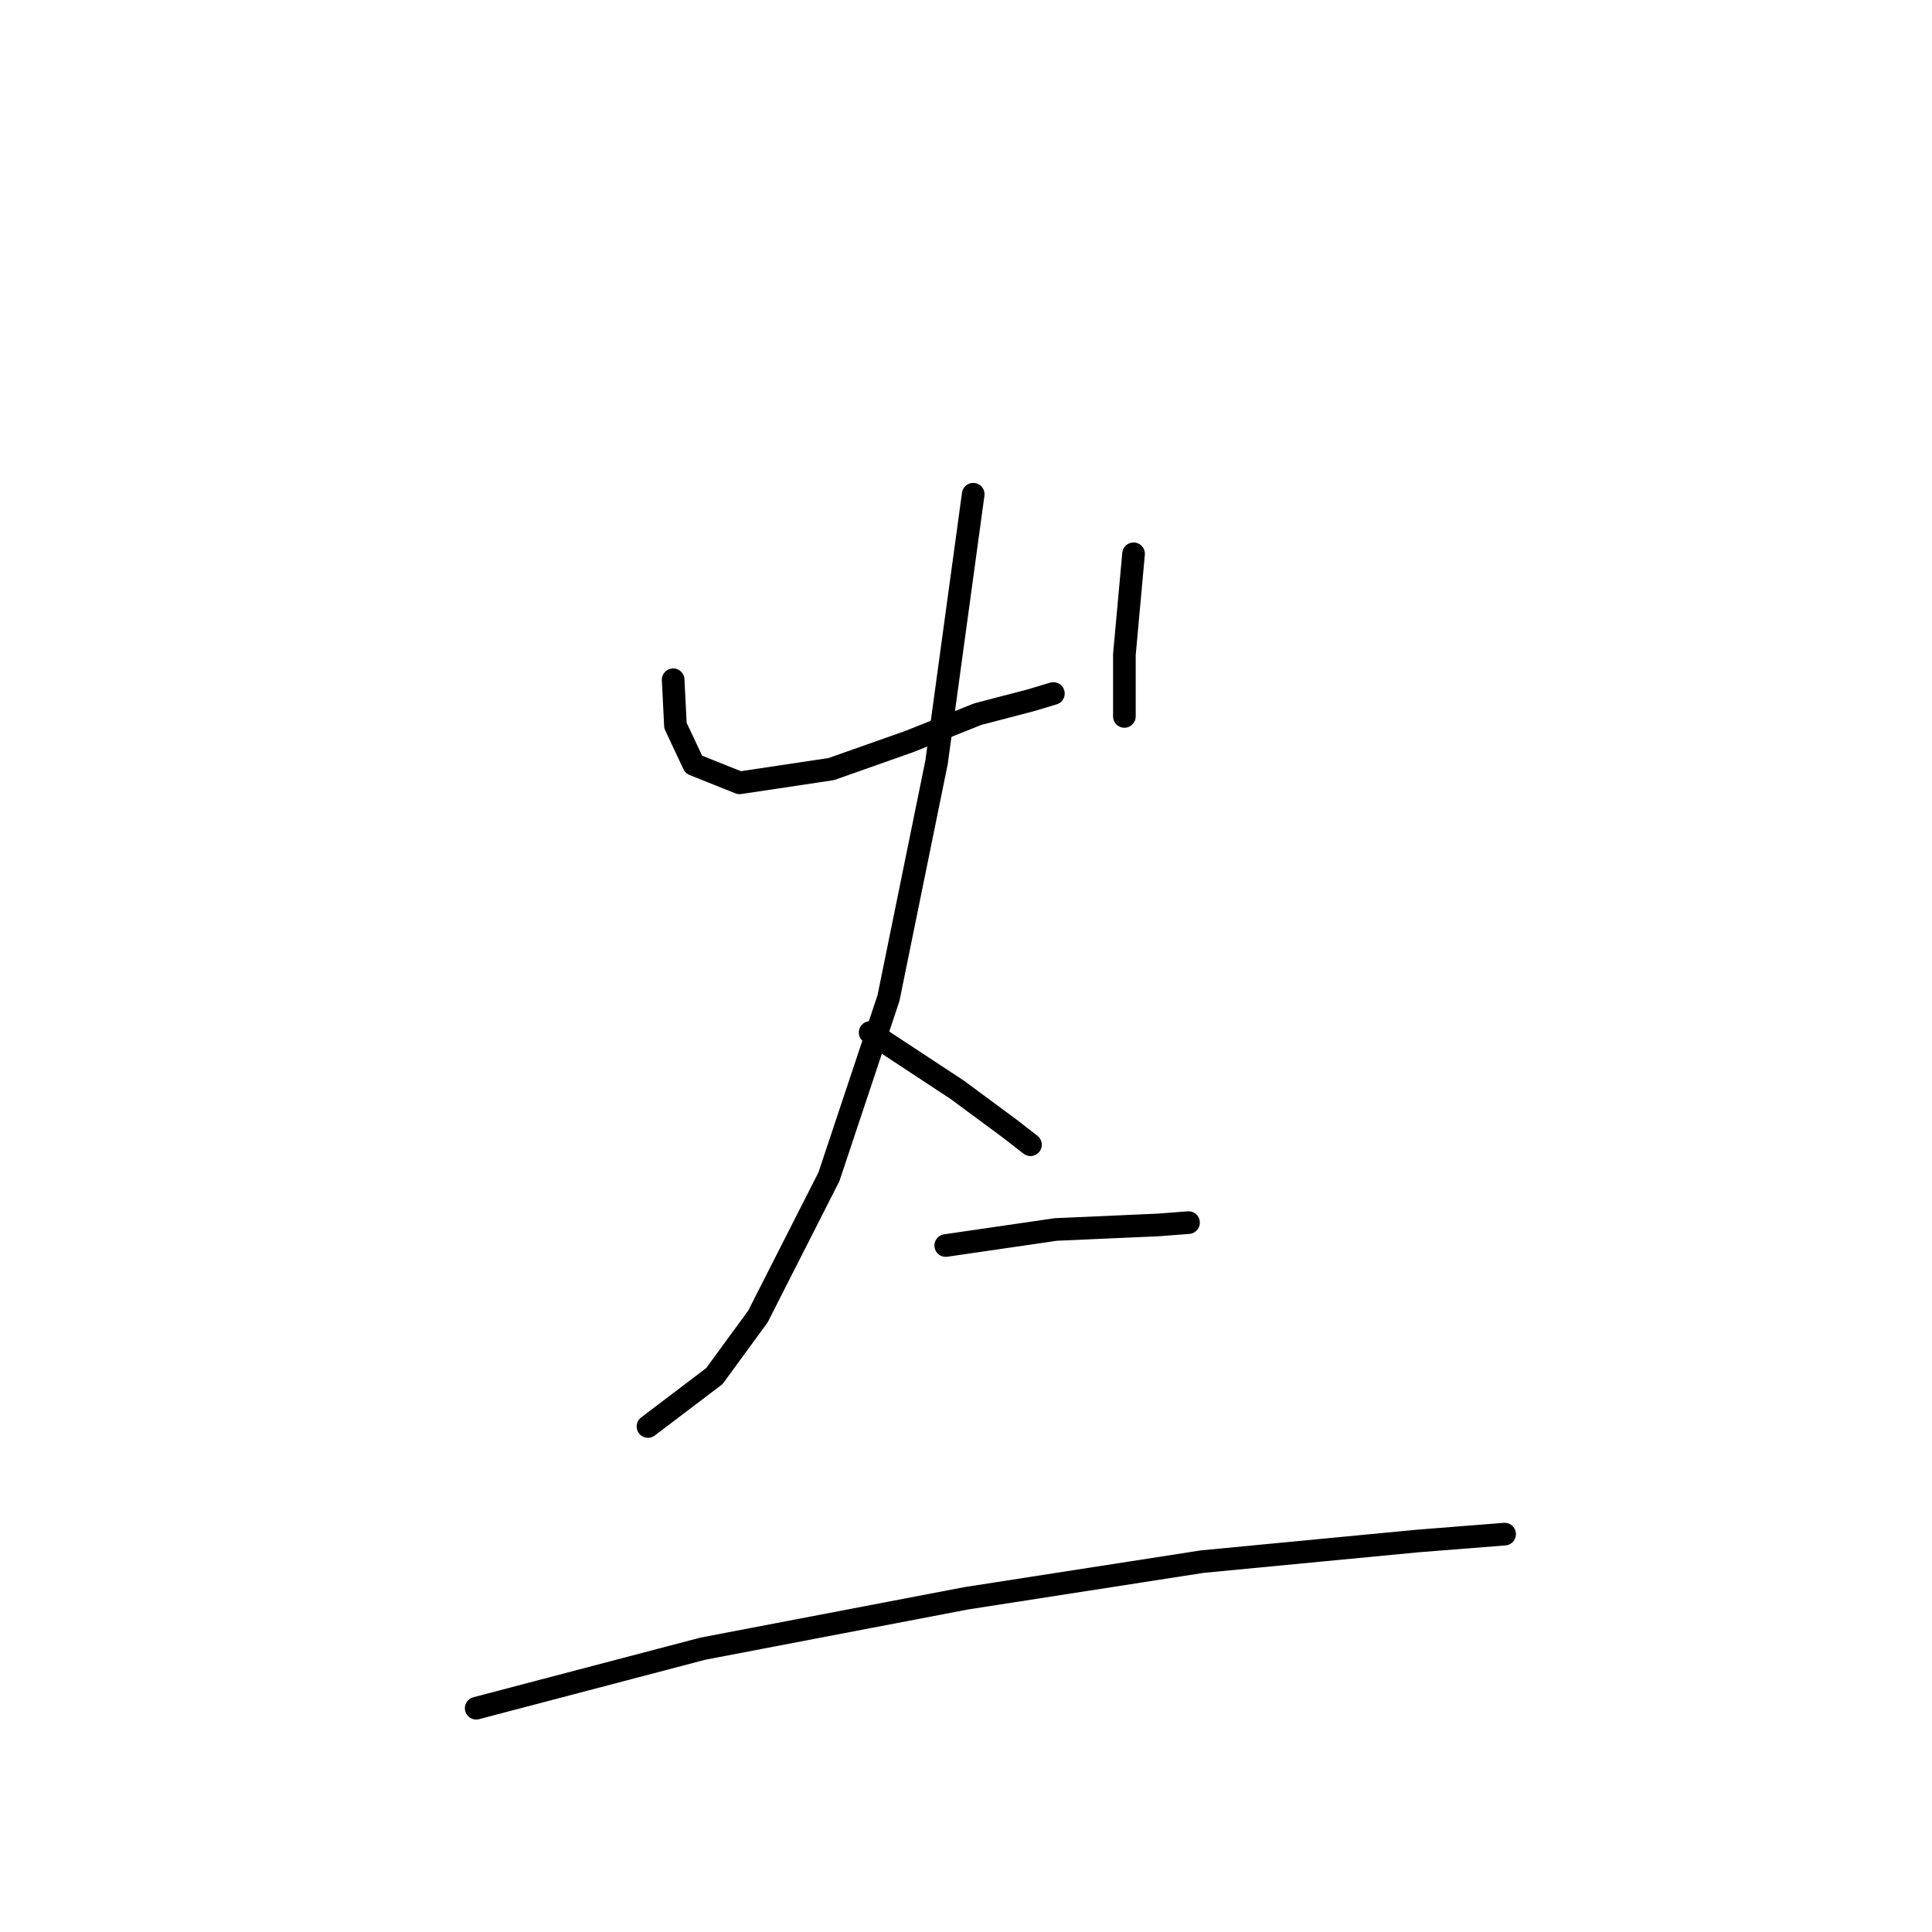 <?xml version="1.0" standalone="no"?>
    <svg width="256" height="256" xmlns="http://www.w3.org/2000/svg" version="1.1">
    <polyline stroke="black" stroke-width="3" stroke-linecap="round" fill="transparent" stroke-linejoin="round" points="89.197 90.072 89.5 96.143 91.928 101.302 97.999 103.73 110.139 101.909 120.458 98.267 129.563 94.625 136.544 92.804 139.579 91.894 139.579 91.894 " />
        <polyline stroke="black" stroke-width="3" stroke-linecap="round" fill="transparent" stroke-linejoin="round" points="150.202 73.38 148.988 86.734 148.988 92.804 148.988 94.929 148.988 94.929 " />
        <polyline stroke="black" stroke-width="3" stroke-linecap="round" fill="transparent" stroke-linejoin="round" points="128.956 65.488 124.1 100.999 117.727 132.26 109.835 155.933 100.427 174.447 94.66 182.338 85.858 189.016 85.858 189.016 " />
        <polyline stroke="black" stroke-width="3" stroke-linecap="round" fill="transparent" stroke-linejoin="round" points="115.298 136.812 126.832 144.4 133.812 149.56 136.544 151.684 136.544 151.684 " />
        <polyline stroke="black" stroke-width="3" stroke-linecap="round" fill="transparent" stroke-linejoin="round" points="125.314 165.039 139.883 162.914 153.54 162.307 157.486 162.004 157.486 162.004 " />
        <polyline stroke="black" stroke-width="3" stroke-linecap="round" fill="transparent" stroke-linejoin="round" points="63.095 226.347 93.142 218.456 128.046 211.779 159.307 206.923 187.837 204.191 199.37 203.28 199.37 203.28 " />
        </svg>